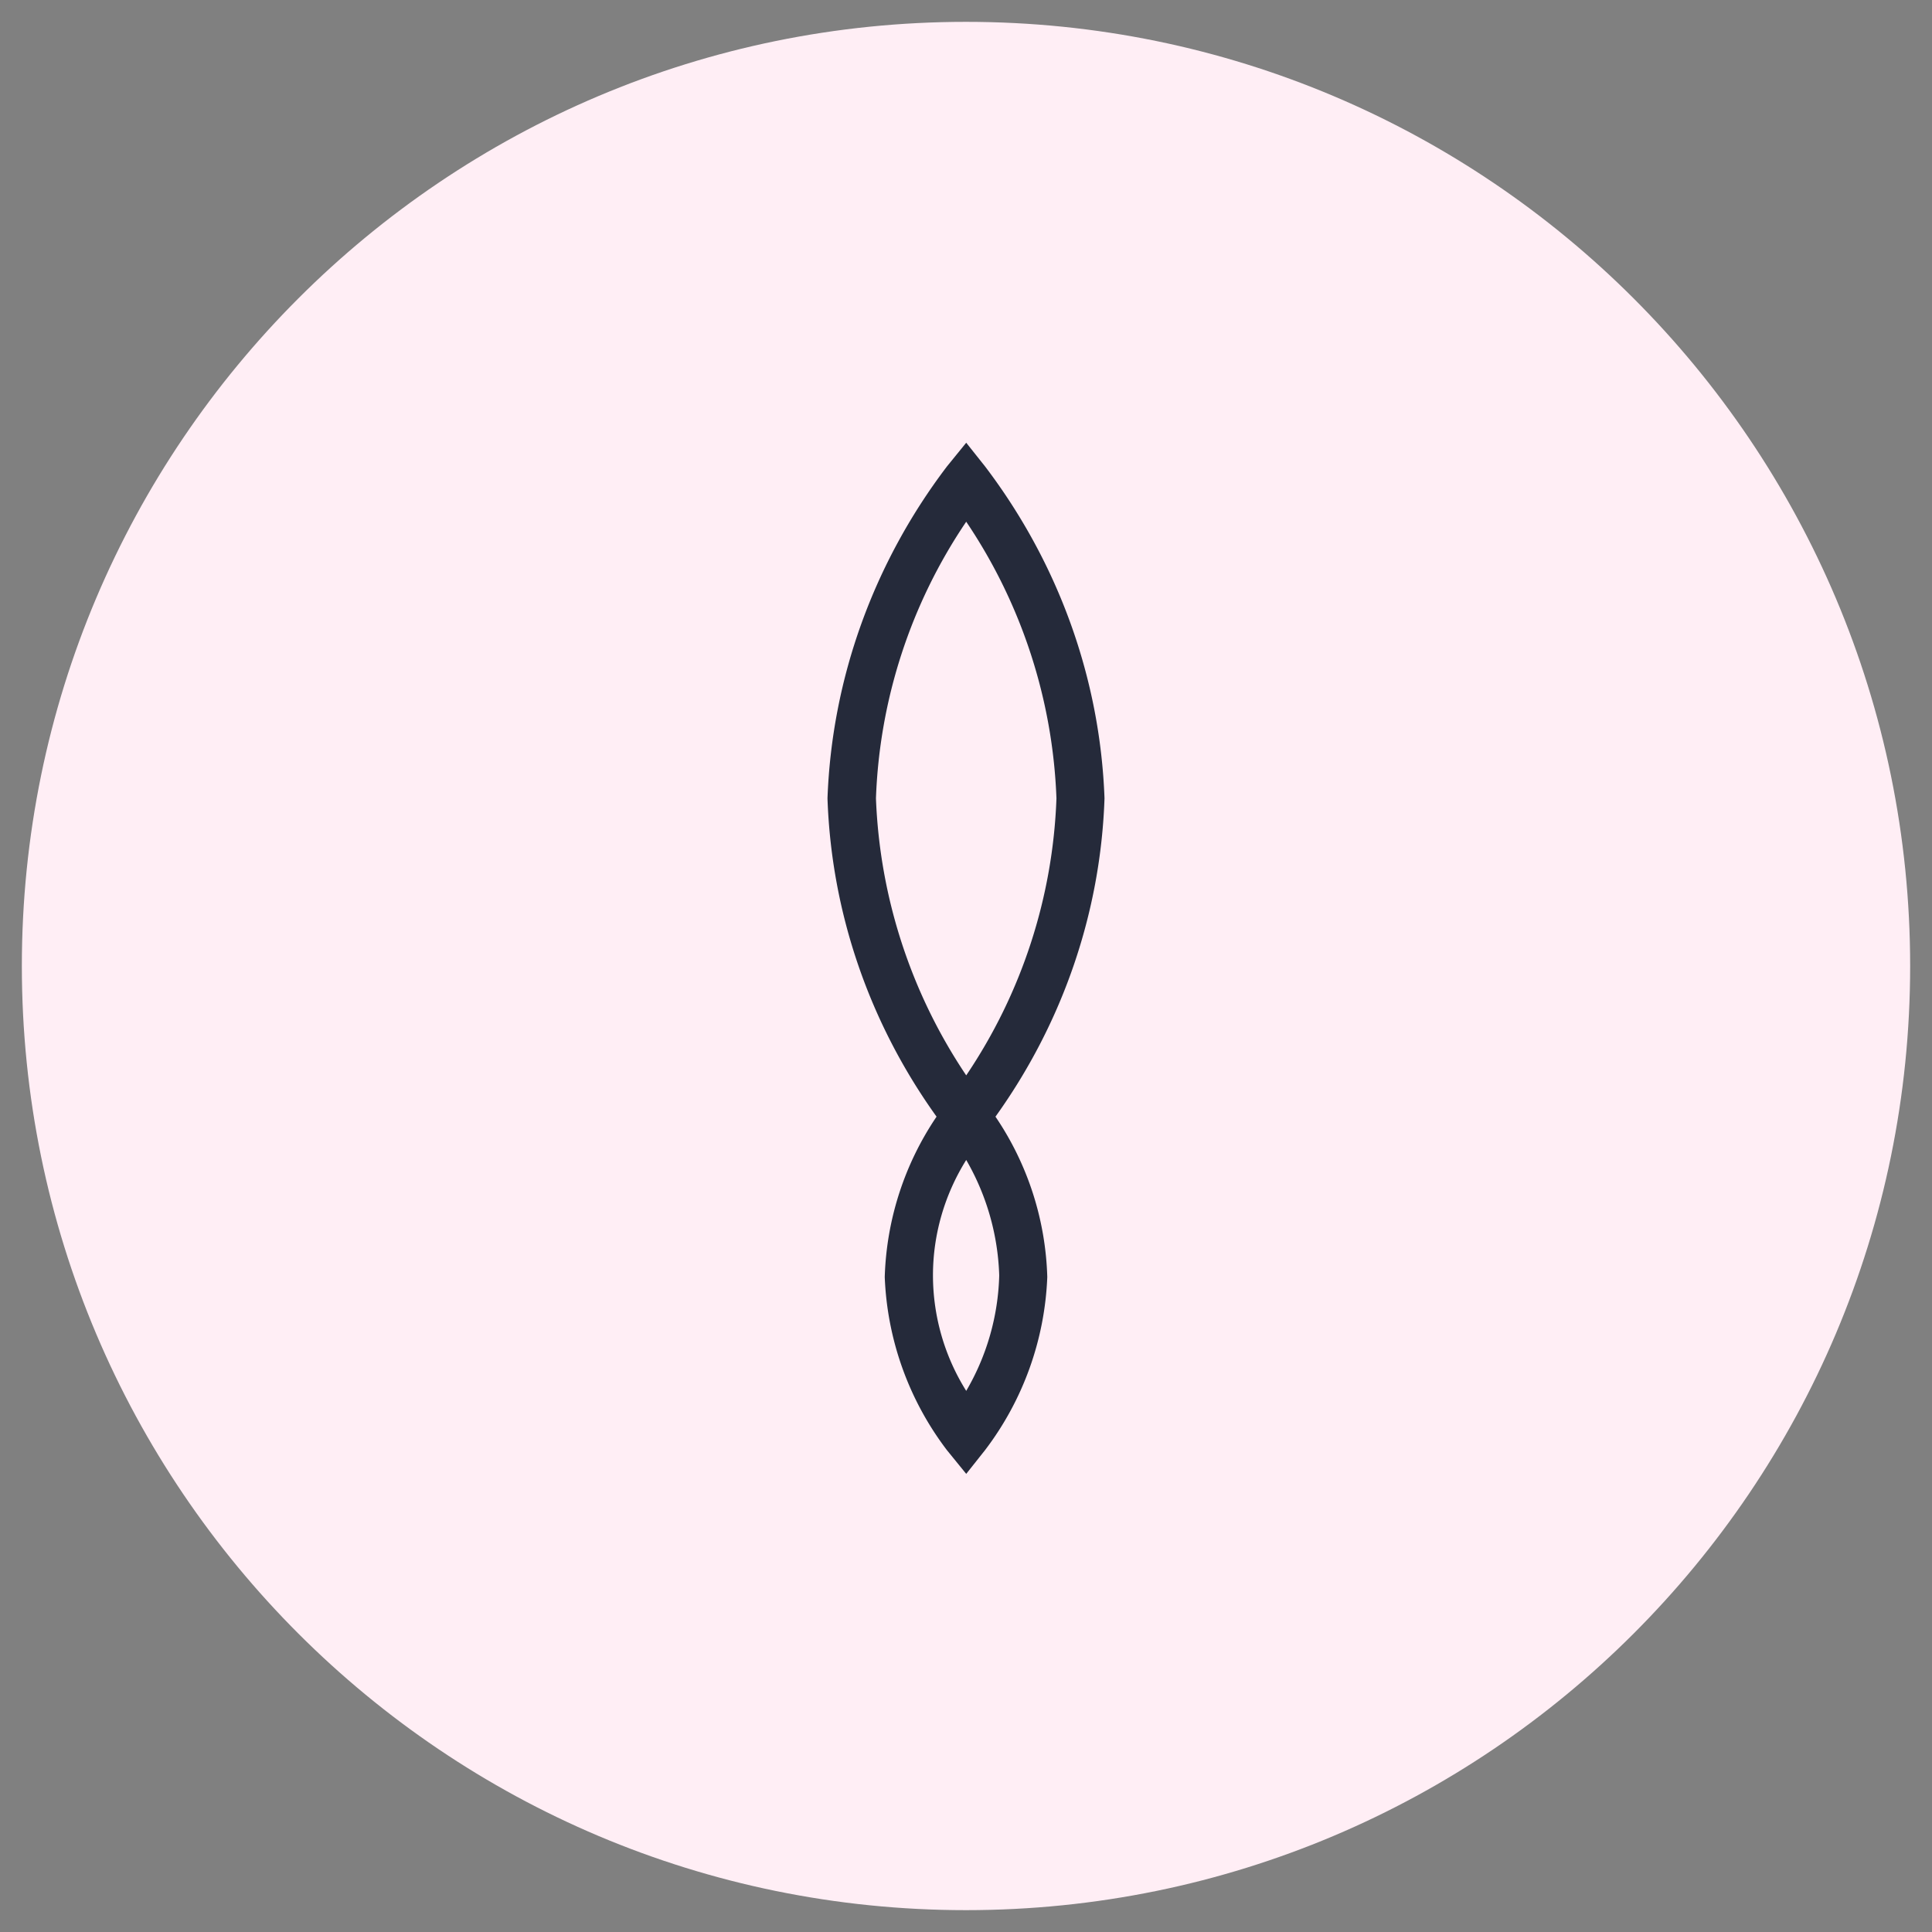 <svg width="71" height="71" fill="none" xmlns="http://www.w3.org/2000/svg"><rect width="100%" height="100%" fill="#808080" stroke="none"/><path d="M35.5 70.197c19.162 0 34.697-15.535 34.697-34.697C70.197 16.337 54.662.803 35.5.803 16.337.803.803 16.337.803 35.5c0 19.162 15.534 34.697 34.697 34.697z" fill="#FFEEF5"/><path d="M40.59 29.339c-.16-4.396-1.69-8.645-4.391-12.2l-.691-.869-.707.87c-2.7 3.554-4.23 7.803-4.391 12.199.141 4.187 1.532 8.247 4.008 11.698a11.108 11.108 0 00-1.904 5.893 11.223 11.223 0 002.287 6.365l.707.869.69-.87a11.223 11.223 0 002.289-6.364 11.051 11.051 0 00-1.904-5.893c2.475-3.451 3.866-7.511 4.007-11.698zm-5.082-10.166a19.472 19.472 0 013.316 10.166 19.429 19.429 0 01-3.316 10.18 19.585 19.585 0 01-3.317-10.18 19.372 19.372 0 013.317-10.166zm0 31.941a8.013 8.013 0 01-1.222-4.243c0-1.494.422-2.96 1.222-4.243a9.025 9.025 0 011.213 4.243 8.84 8.84 0 01-1.213 4.243z" fill="#252A3A"/></svg>
